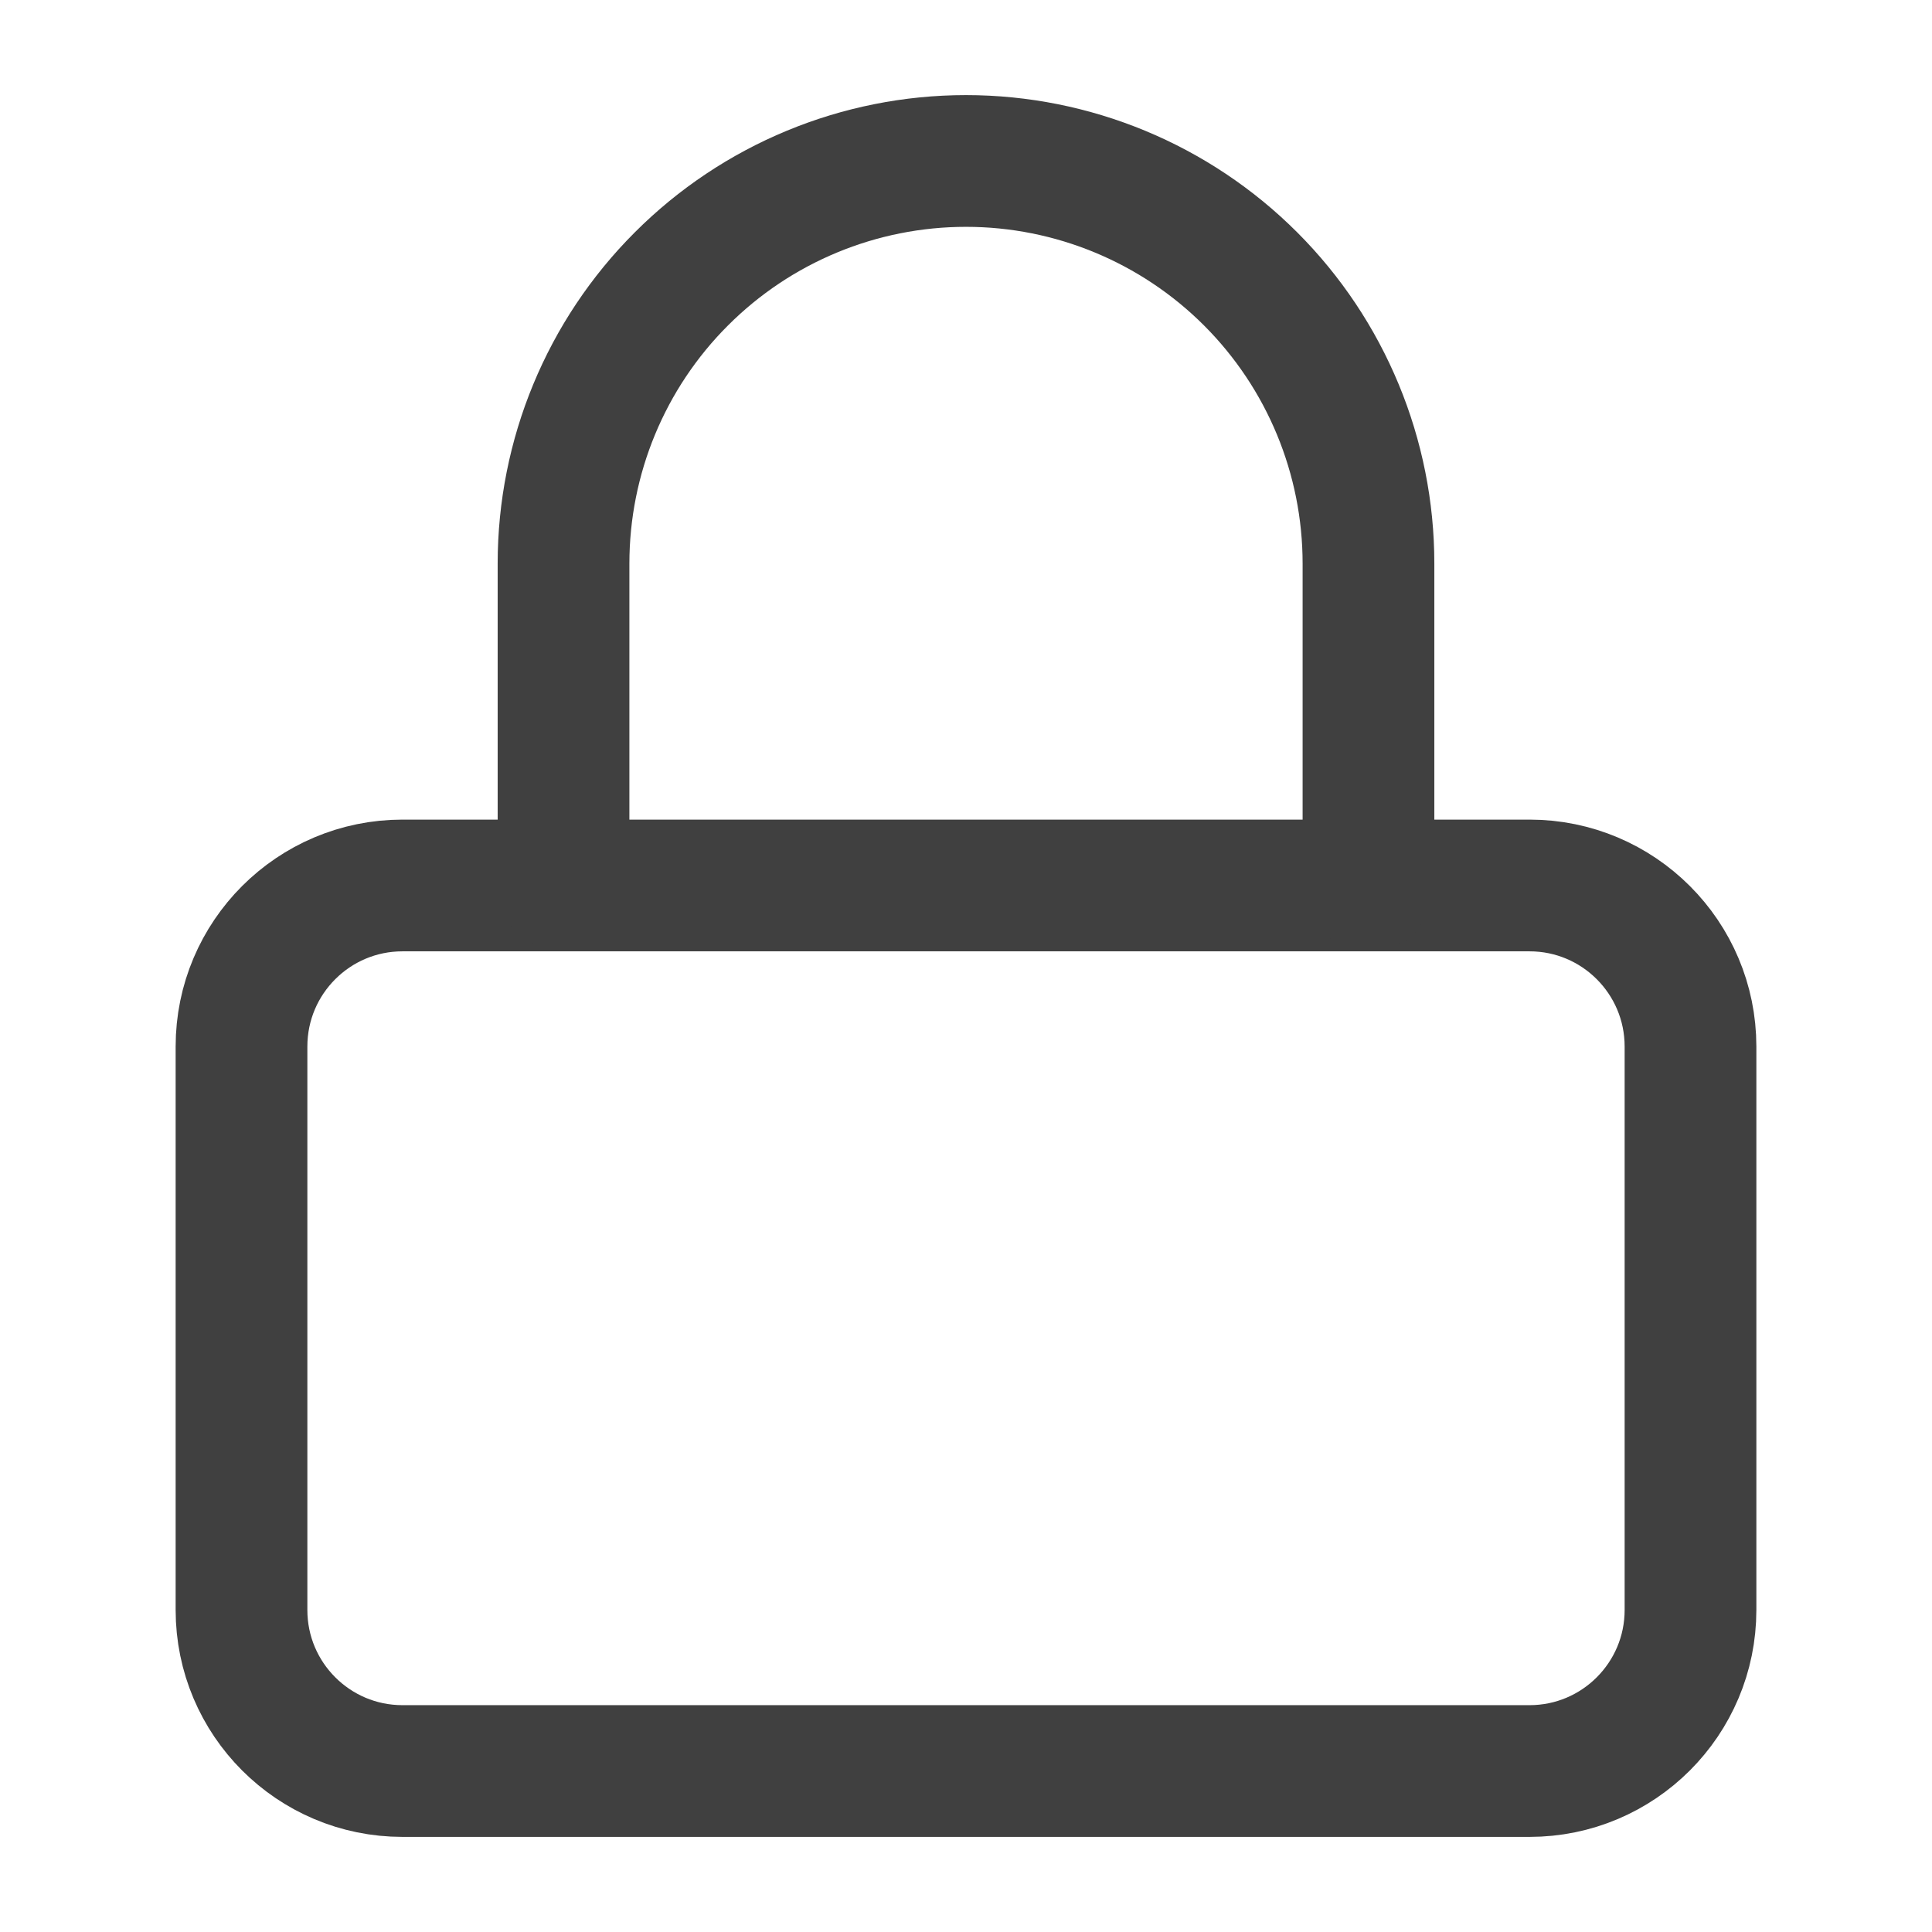 <svg width="22" height="22" viewBox="0 0 22 22" fill="none" xmlns="http://www.w3.org/2000/svg">
<path d="M17.417 10.083H4.583C3.571 10.083 2.75 10.904 2.75 11.917V18.333C2.75 19.346 3.571 20.167 4.583 20.167H17.417C18.429 20.167 19.25 19.346 19.25 18.333V11.917C19.25 10.904 18.429 10.083 17.417 10.083Z" stroke="#404040" stroke-width="1.5" stroke-linecap="round" stroke-linejoin="round"/>
<path d="M6.417 10.083V6.417C6.417 5.201 6.899 4.035 7.759 3.176C8.618 2.316 9.784 1.833 11 1.833C12.215 1.833 13.381 2.316 14.241 3.176C15.1 4.035 15.583 5.201 15.583 6.417V10.083" stroke="#404040" stroke-width="1.5" stroke-linecap="round" stroke-linejoin="round"/>
</svg>
